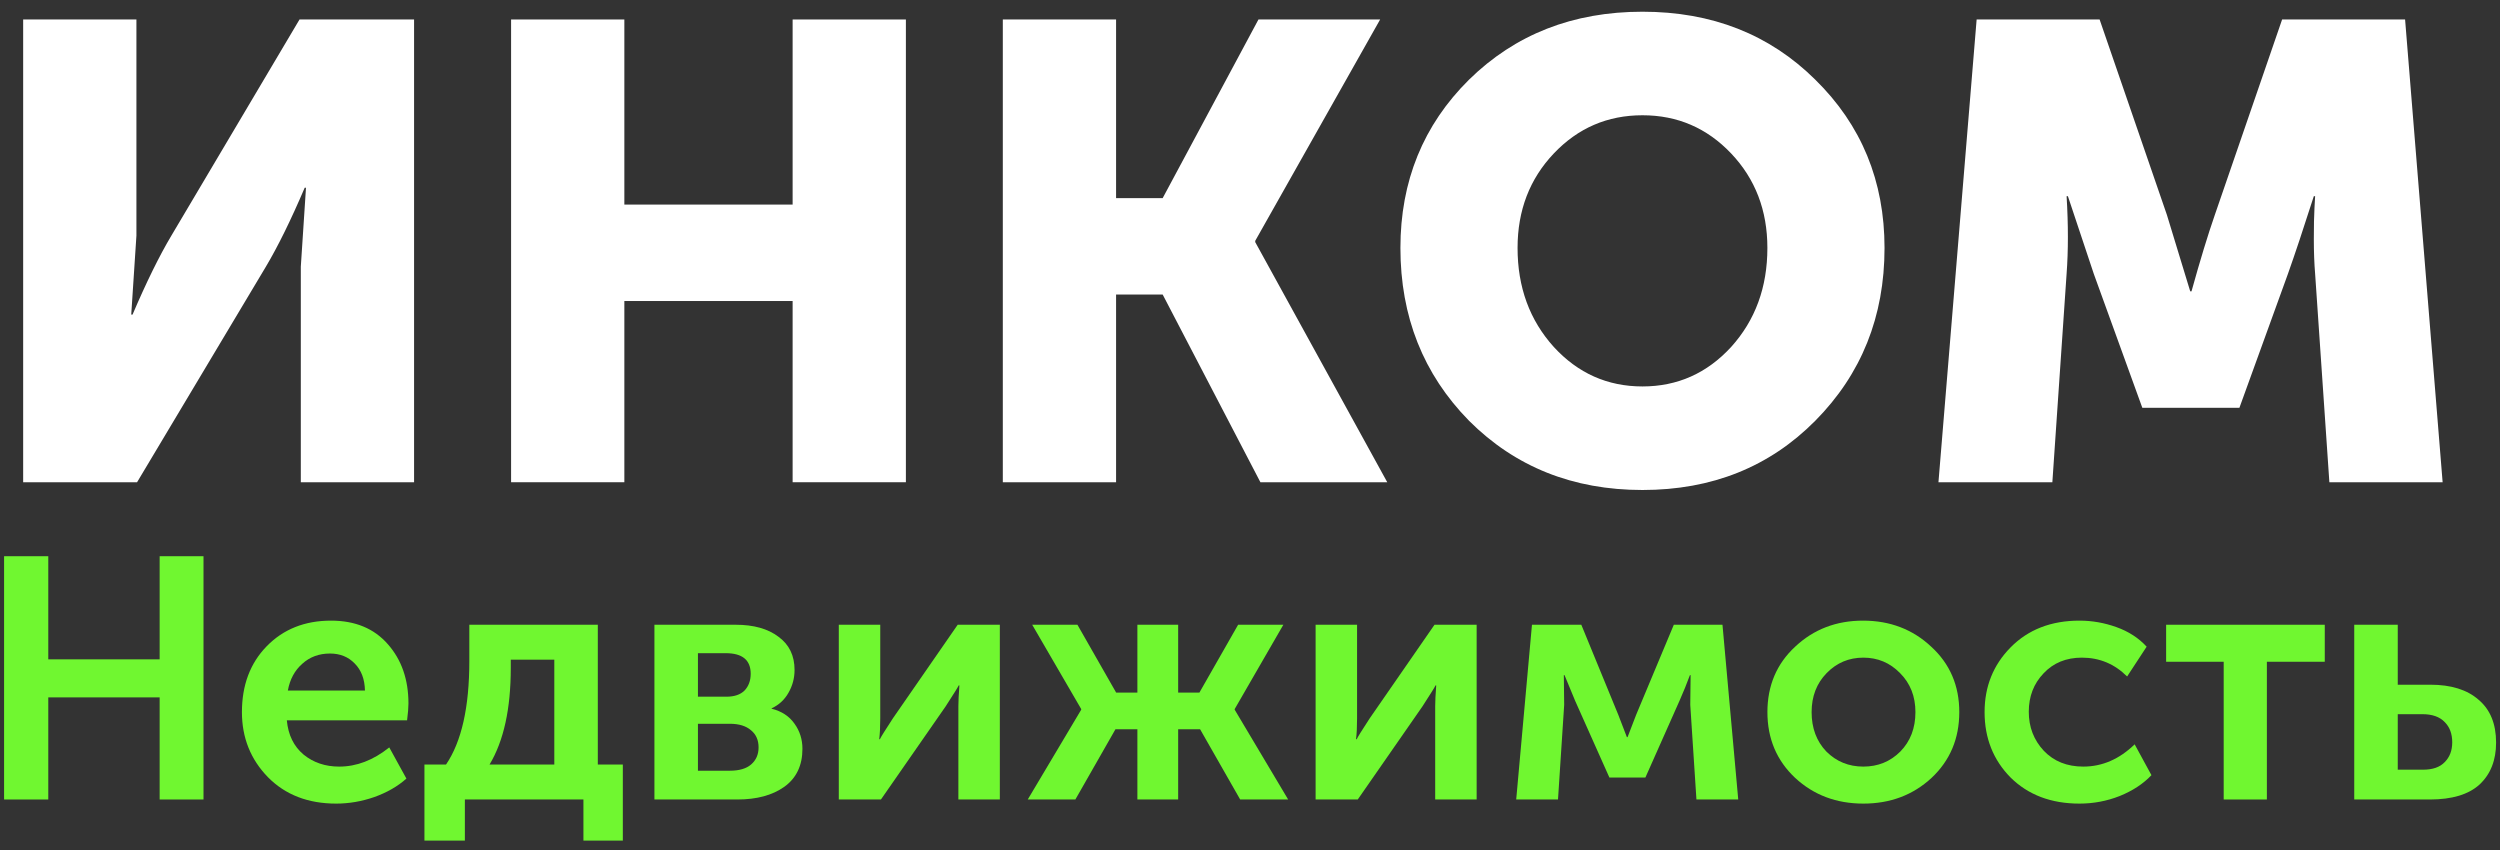 <svg width="197" height="67" viewBox="0 0 197 67" fill="none" xmlns="http://www.w3.org/2000/svg">
<rect x="0" y="0" width="197" height="67" fill="#333333" stroke="none"/>
<path d="M1.825 38V1.535H10.75V18.569L10.342 24.791H10.444C11.532 22.241 12.552 20.167 13.504 18.569L23.602 1.535H32.629V38H23.704V21.017L24.112 14.795H24.01C22.922 17.345 21.902 19.419 20.95 21.017L10.801 38H1.825Z" fill="white"/>
<path d="M40.274 38V1.535H49.199V16.121H62.459V1.535H71.384V38H62.459V23.72H49.199V38H40.274Z" fill="white"/>
<path d="M79.022 38V1.535H87.947V15.611H91.619L99.167 1.535H108.755L98.912 18.977V19.079L109.316 38H99.32L91.619 23.21H87.947V38H79.022Z" fill="white"/>
<path d="M110.353 19.538C110.353 14.268 112.155 9.848 115.759 6.278C119.397 2.708 123.953 0.923 129.427 0.923C134.901 0.923 139.44 2.708 143.044 6.278C146.682 9.848 148.501 14.268 148.501 19.538C148.501 24.944 146.682 29.483 143.044 33.155C139.44 36.793 134.901 38.612 129.427 38.612C123.953 38.612 119.397 36.793 115.759 33.155C112.155 29.483 110.353 24.944 110.353 19.538ZM119.584 19.538C119.584 22.632 120.536 25.233 122.44 27.341C124.344 29.415 126.673 30.452 129.427 30.452C132.181 30.452 134.51 29.415 136.414 27.341C138.318 25.233 139.27 22.632 139.27 19.538C139.27 16.58 138.318 14.098 136.414 12.092C134.51 10.086 132.181 9.083 129.427 9.083C126.673 9.083 124.344 10.086 122.44 12.092C120.536 14.098 119.584 16.58 119.584 19.538Z" fill="white"/>
<path d="M152.75 38L155.759 1.535H165.449L170.753 16.937L172.589 22.955H172.691C173.371 20.507 173.983 18.501 174.527 16.937L179.831 1.535H189.521L192.479 38H183.554L182.432 21.578C182.364 20.762 182.33 19.844 182.33 18.824C182.33 17.804 182.347 16.988 182.381 16.376L182.432 15.458H182.33C181.514 18.008 180.834 20.048 180.29 21.578L176.465 32.135H168.815L164.99 21.578L162.95 15.458H162.848C162.984 17.702 162.984 19.742 162.848 21.578L161.726 38H152.75Z" fill="white"/>
<path d="M0.322 63V43.83H3.805V51.957H12.58V43.83H16.036V63H12.58V54.954H3.805V63H0.322Z" fill="#70F730"/>
<path d="M19.064 56.115C19.064 53.991 19.712 52.263 21.009 50.931C22.323 49.581 24.015 48.906 26.084 48.906C27.992 48.906 29.486 49.527 30.567 50.769C31.646 51.993 32.186 53.55 32.186 55.44C32.186 55.746 32.151 56.187 32.078 56.763H22.602C22.709 57.915 23.151 58.815 23.924 59.463C24.698 60.093 25.634 60.408 26.733 60.408C28.101 60.408 29.415 59.904 30.674 58.896L32.025 61.353C31.34 61.965 30.494 62.451 29.486 62.811C28.497 63.153 27.497 63.324 26.489 63.324C24.276 63.324 22.485 62.631 21.116 61.245C19.748 59.841 19.064 58.131 19.064 56.115ZM22.683 54.414H28.758C28.739 53.514 28.47 52.803 27.948 52.281C27.444 51.759 26.796 51.498 26.003 51.498C25.14 51.498 24.41 51.768 23.817 52.308C23.222 52.83 22.845 53.532 22.683 54.414Z" fill="#70F730"/>
<path d="M38.576 60.246H43.679V51.984H40.25V52.632C40.25 55.854 39.692 58.392 38.576 60.246ZM33.446 60.246H35.147C36.371 58.446 36.983 55.728 36.983 52.092V49.23H47.108V60.246H49.079V66.24H45.974V63H36.632V66.24H33.446V60.246Z" fill="#70F730"/>
<path d="M51.568 63V49.23H57.967C59.389 49.23 60.514 49.545 61.342 50.175C62.188 50.787 62.611 51.66 62.611 52.794C62.611 53.442 62.449 54.045 62.125 54.603C61.819 55.143 61.378 55.548 60.802 55.818V55.845C61.594 56.043 62.197 56.439 62.611 57.033C63.025 57.609 63.232 58.266 63.232 59.004C63.232 60.318 62.755 61.317 61.801 62.001C60.865 62.667 59.632 63 58.102 63H51.568ZM54.997 54.9H57.238C57.868 54.9 58.345 54.738 58.669 54.414C58.993 54.072 59.155 53.631 59.155 53.091C59.155 52.011 58.498 51.471 57.184 51.471H54.997V54.9ZM54.997 60.732H57.508C58.246 60.732 58.804 60.57 59.182 60.246C59.578 59.904 59.776 59.454 59.776 58.896C59.776 58.32 59.578 57.87 59.182 57.546C58.786 57.204 58.228 57.033 57.508 57.033H54.997V60.732Z" fill="#70F730"/>
<path d="M66.097 63V49.23H69.364V56.601C69.364 57.267 69.337 57.816 69.283 58.248H69.337C69.409 58.086 69.751 57.537 70.363 56.601L75.466 49.23H78.787V63H75.52V55.656C75.52 55.26 75.547 54.711 75.601 54.009H75.547C75.493 54.135 75.151 54.684 74.521 55.656L69.418 63H66.097Z" fill="#70F730"/>
<path d="M80.986 63L85.198 55.926V55.872L81.337 49.23H84.901L87.952 54.576H89.626V49.23H92.839V54.576H94.513L97.564 49.23H101.128L97.294 55.872V55.926L101.506 63H97.726L94.567 57.465H92.839V63H89.626V57.465H87.898L84.739 63H80.986Z" fill="#70F730"/>
<path d="M103.67 63V49.23H106.937V56.601C106.937 57.267 106.91 57.816 106.856 58.248H106.91C106.982 58.086 107.324 57.537 107.936 56.601L113.039 49.23H116.36V63H113.093V55.656C113.093 55.26 113.12 54.711 113.174 54.009H113.12C113.066 54.135 112.724 54.684 112.094 55.656L106.991 63H103.67Z" fill="#70F730"/>
<path d="M119.477 63L120.719 49.23H124.607L127.523 56.331L128.198 58.086H128.252C128.504 57.438 128.729 56.853 128.927 56.331L131.897 49.23H135.731L136.973 63H133.679L133.193 55.548L133.22 53.199H133.166C132.914 53.883 132.644 54.549 132.356 55.197L129.656 61.272H126.821L124.121 55.224L123.284 53.199H123.23L123.257 55.548L122.771 63H119.477Z" fill="#70F730"/>
<path d="M141.459 61.299C140.001 59.931 139.272 58.203 139.272 56.115C139.272 54.027 140.001 52.308 141.459 50.958C142.917 49.59 144.699 48.906 146.805 48.906C148.929 48.906 150.72 49.59 152.178 50.958C153.654 52.308 154.392 54.027 154.392 56.115C154.392 58.203 153.663 59.931 152.205 61.299C150.747 62.649 148.956 63.324 146.832 63.324C144.708 63.324 142.917 62.649 141.459 61.299ZM142.755 56.115C142.755 57.375 143.142 58.41 143.916 59.22C144.708 60.012 145.68 60.408 146.832 60.408C147.984 60.408 148.956 60.012 149.748 59.22C150.54 58.41 150.936 57.375 150.936 56.115C150.936 54.873 150.531 53.847 149.721 53.037C148.929 52.227 147.966 51.822 146.832 51.822C145.698 51.822 144.735 52.227 143.943 53.037C143.151 53.847 142.755 54.873 142.755 56.115Z" fill="#70F730"/>
<path d="M156.385 56.115C156.385 54.099 157.069 52.398 158.437 51.012C159.823 49.608 161.632 48.906 163.864 48.906C164.854 48.906 165.826 49.077 166.78 49.419C167.734 49.761 168.526 50.274 169.156 50.958L167.617 53.307C166.627 52.317 165.439 51.822 164.053 51.822C162.811 51.822 161.803 52.236 161.029 53.064C160.255 53.874 159.868 54.882 159.868 56.088C159.868 57.294 160.264 58.32 161.056 59.166C161.848 59.994 162.883 60.408 164.161 60.408C165.655 60.408 167.005 59.823 168.211 58.653L169.534 61.083C168.886 61.767 168.049 62.316 167.023 62.73C166.015 63.126 164.962 63.324 163.864 63.324C161.632 63.324 159.823 62.64 158.437 61.272C157.069 59.886 156.385 58.167 156.385 56.115Z" fill="#70F730"/>
<path d="M175.227 63V52.146H170.691V49.23H183.192V52.146H178.629V63H175.227Z" fill="#70F730"/>
<path d="M185.514 63V49.23H188.943V53.955H191.508C193.146 53.955 194.415 54.351 195.315 55.143C196.233 55.917 196.692 57.042 196.692 58.518C196.692 59.904 196.26 61.002 195.396 61.812C194.532 62.604 193.227 63 191.481 63H185.514ZM188.943 60.651H190.941C191.697 60.651 192.264 60.453 192.642 60.057C193.038 59.661 193.236 59.139 193.236 58.491C193.236 57.825 193.038 57.294 192.642 56.898C192.246 56.484 191.661 56.277 190.887 56.277H188.943V60.651Z" fill="#70F730"/>
</svg>

